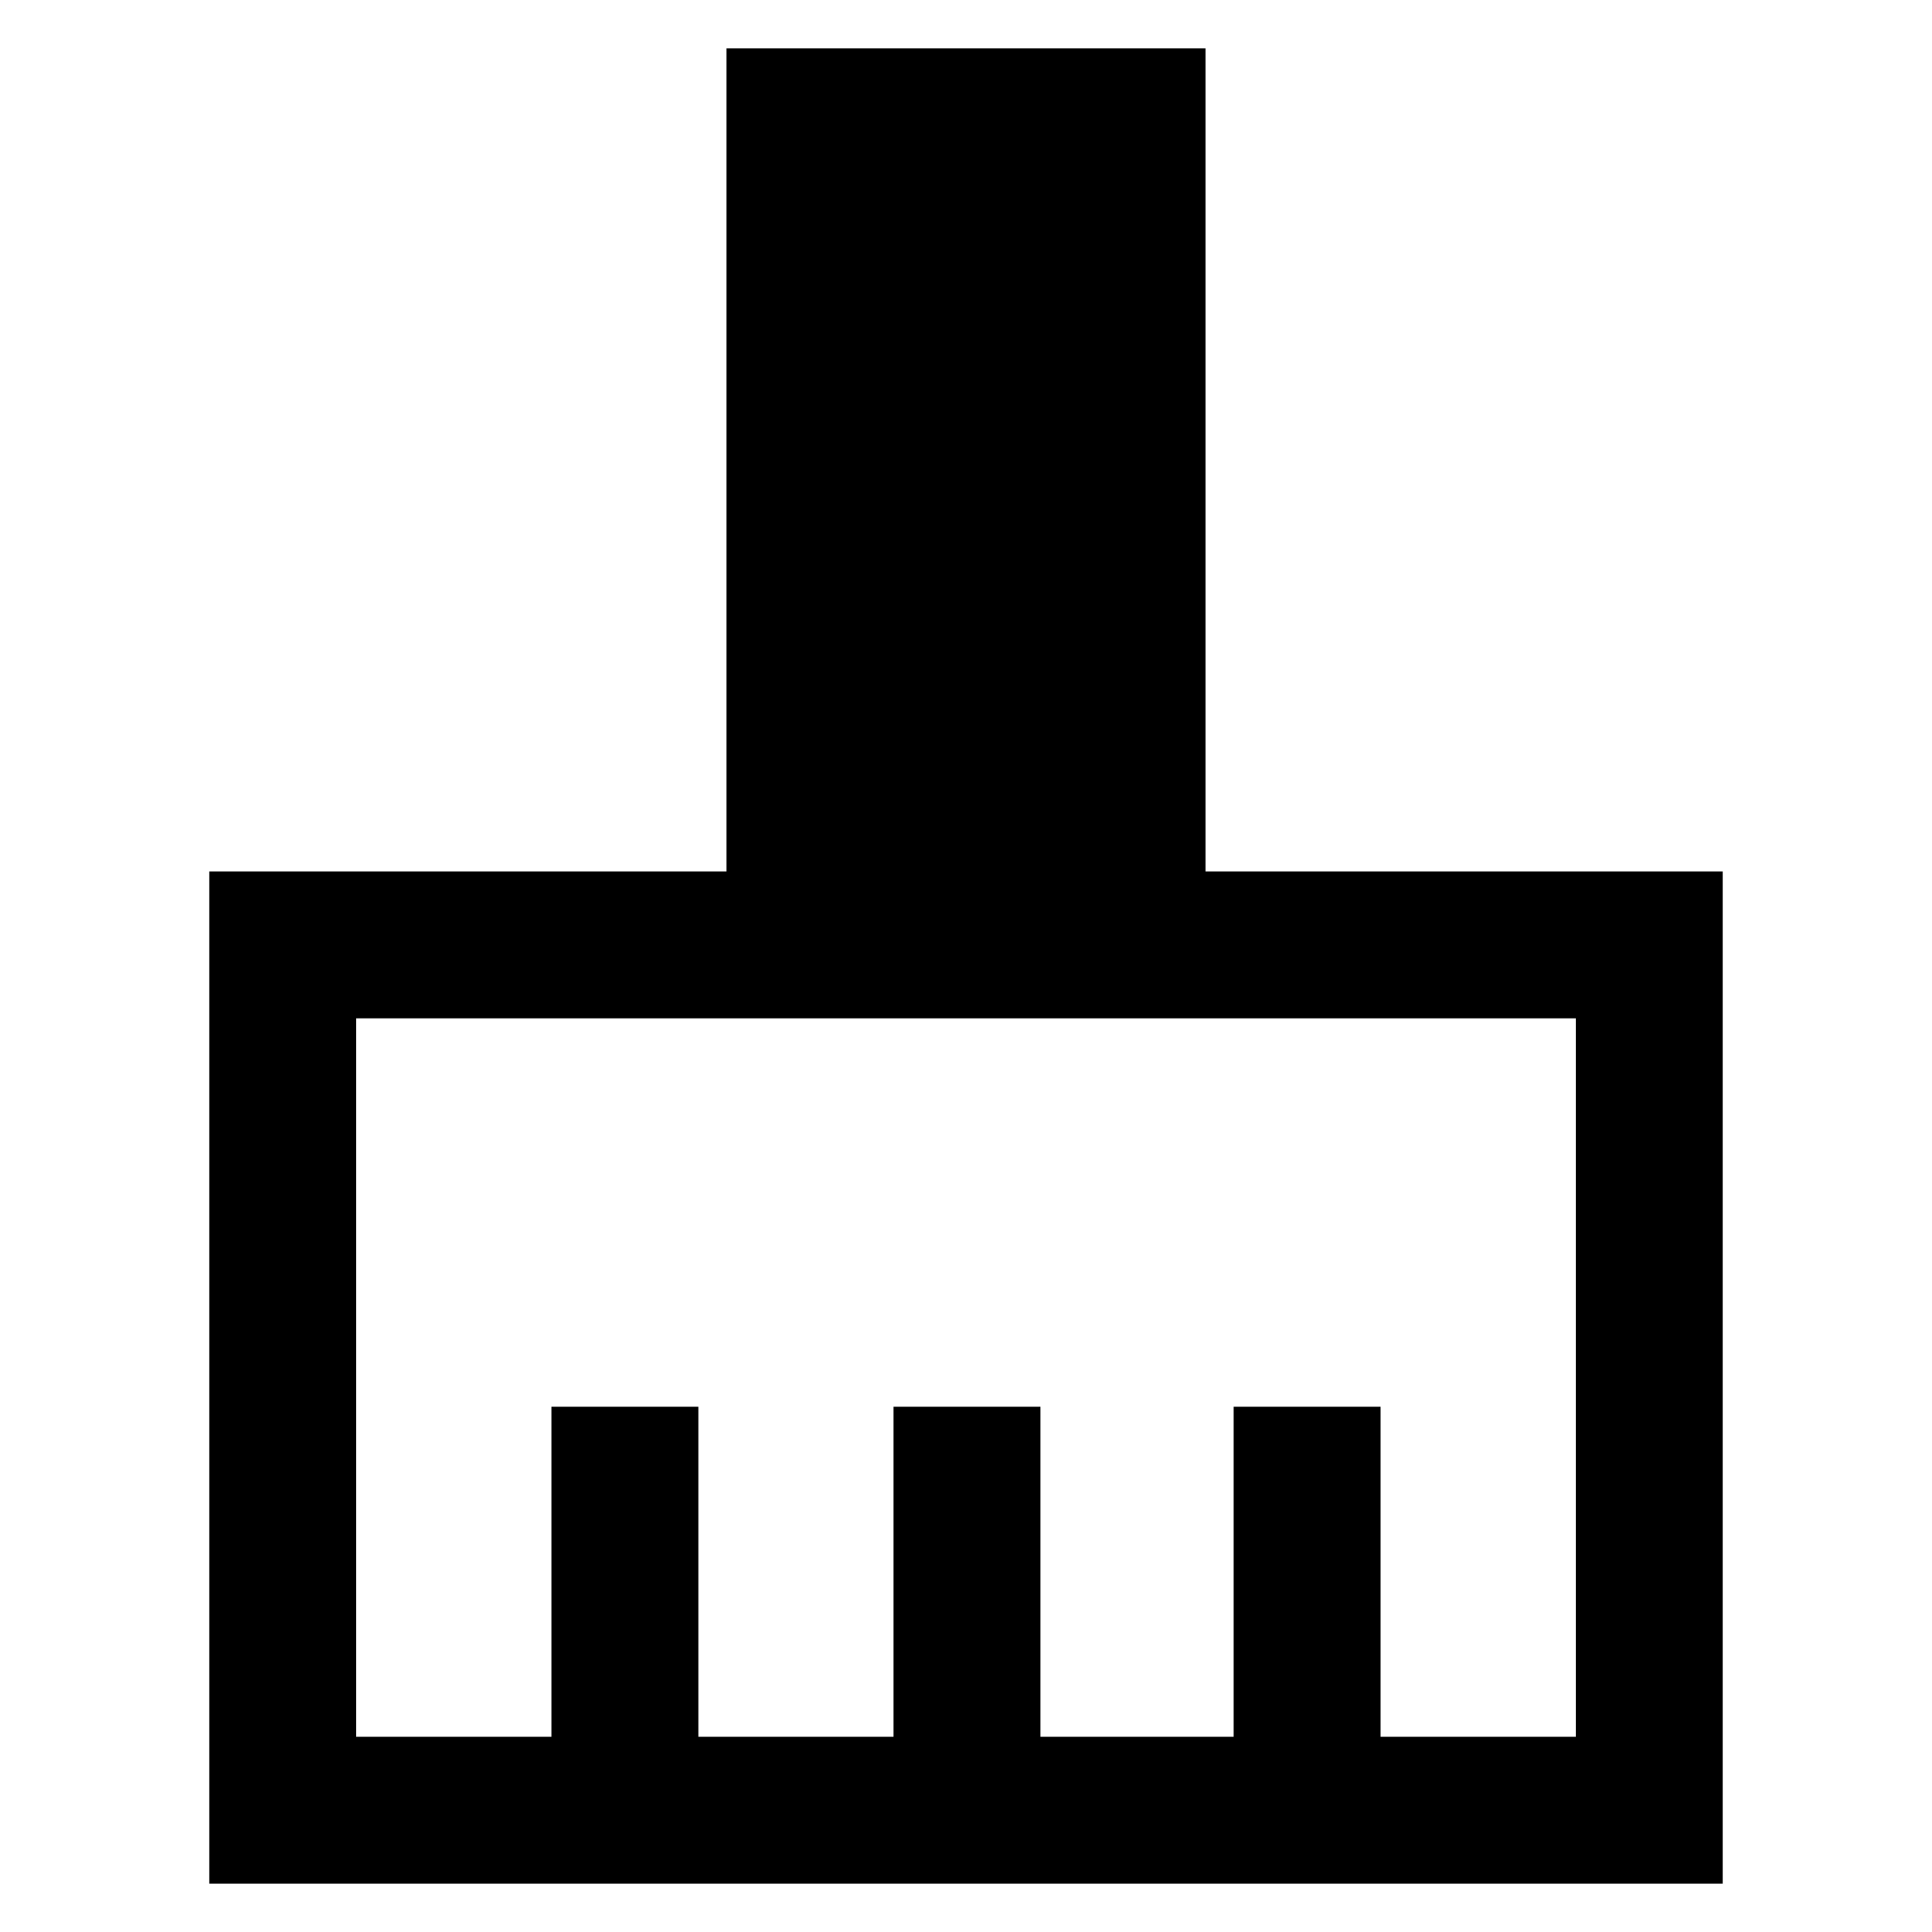 <svg xmlns="http://www.w3.org/2000/svg" height="48" viewBox="0 -960 960 960" width="48"><path d="M104-24v-503h257v-409h238v409h257v503H104Zm73-73h97v-164h73v164h97v-164h73v164h96v-164h73v164h97v-357H177v357Z"/></svg>